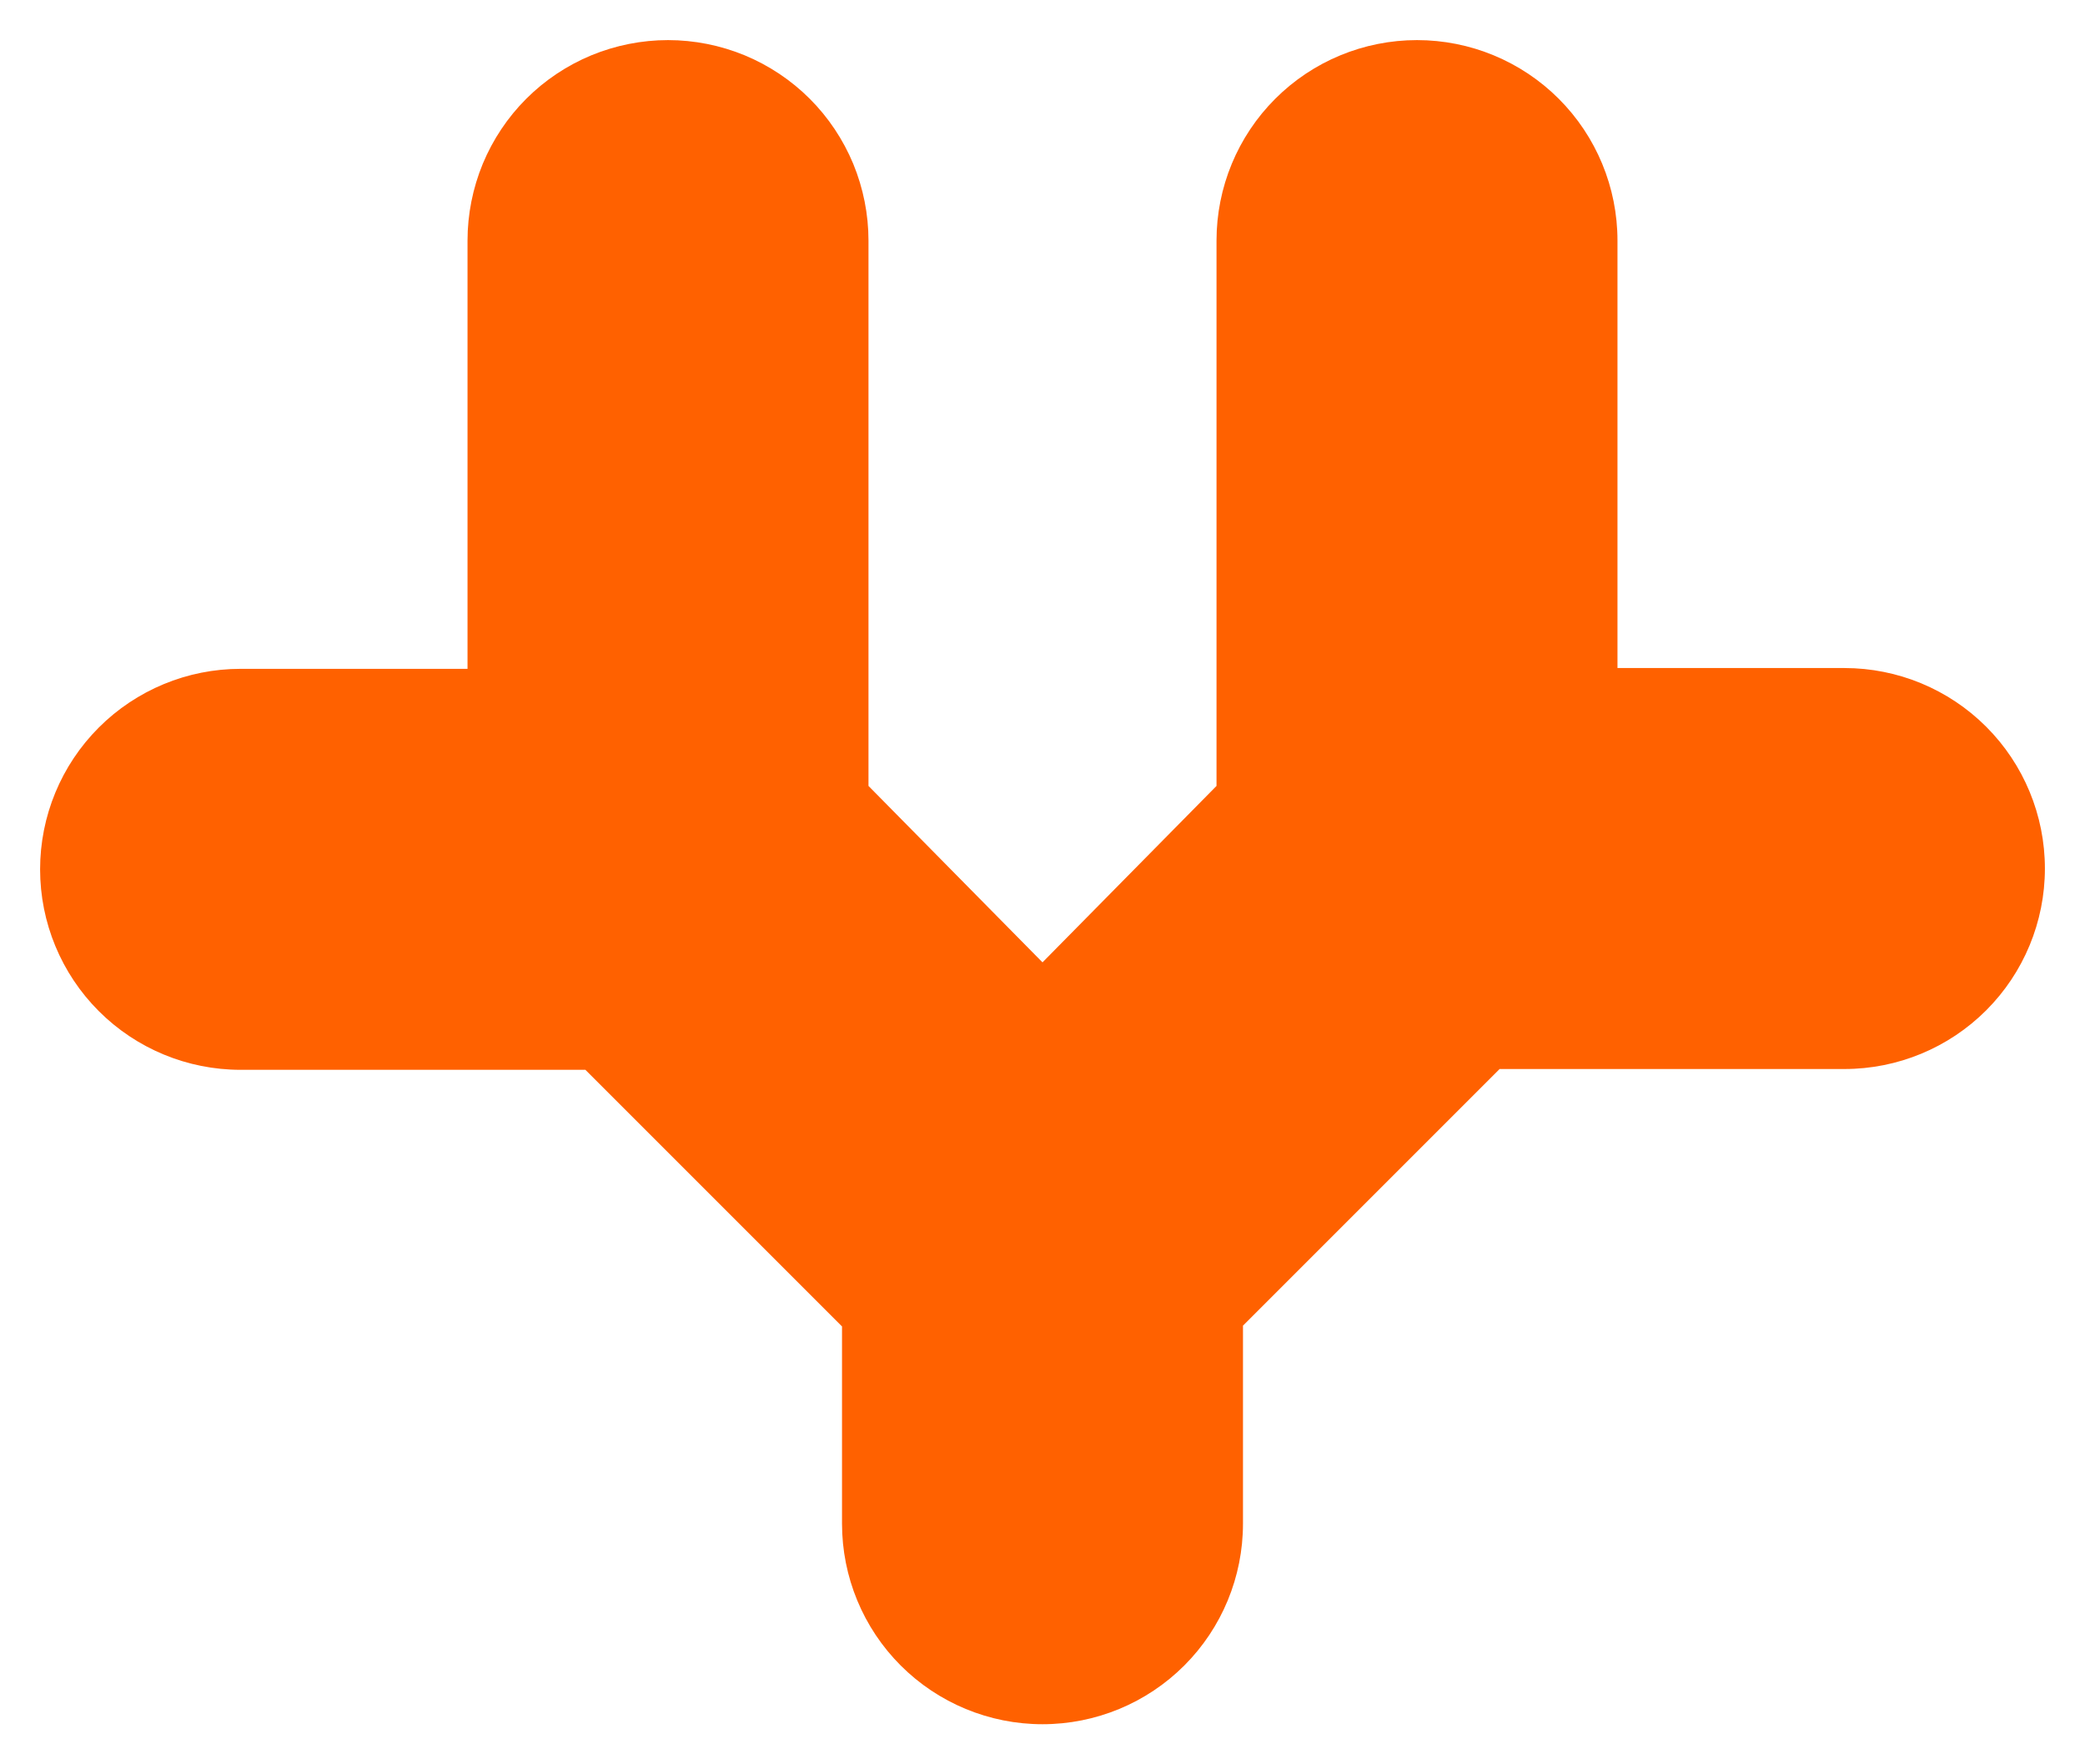 <svg width="26" height="22" viewBox="0 0 26 22" fill="none" xmlns="http://www.w3.org/2000/svg">
<path d="M13 21.5C12.337 21.5 11.701 21.237 11.232 20.768C10.763 20.299 10.5 19.663 10.5 19V16.54L7.3 13.34H3C2.337 13.34 1.701 13.077 1.232 12.608C0.763 12.139 0.5 11.503 0.5 10.84C0.5 10.177 0.763 9.541 1.232 9.072C1.701 8.603 2.337 8.34 3 8.34H5.83V3C5.83 2.672 5.895 2.347 6.02 2.043C6.146 1.74 6.33 1.464 6.562 1.232C6.794 1 7.07 0.816 7.373 0.69C7.677 0.565 8.002 0.5 8.33 0.5C8.658 0.5 8.983 0.565 9.287 0.69C9.59 0.816 9.866 1 10.098 1.232C10.33 1.464 10.514 1.74 10.64 2.043C10.765 2.347 10.83 2.672 10.83 3V9.8L13 12L15.17 9.8V3C15.17 2.337 15.433 1.701 15.902 1.232C16.371 0.763 17.007 0.5 17.67 0.5C18.333 0.5 18.969 0.763 19.438 1.232C19.907 1.701 20.17 2.337 20.17 3V8.33H23C23.663 8.33 24.299 8.593 24.768 9.062C25.237 9.531 25.5 10.167 25.5 10.83C25.5 11.493 25.237 12.129 24.768 12.598C24.299 13.067 23.663 13.33 23 13.33H18.7L15.5 16.53V19C15.5 19.663 15.237 20.299 14.768 20.768C14.299 21.237 13.663 21.5 13 21.5Z" fill="#FF6100"/>
</svg>
